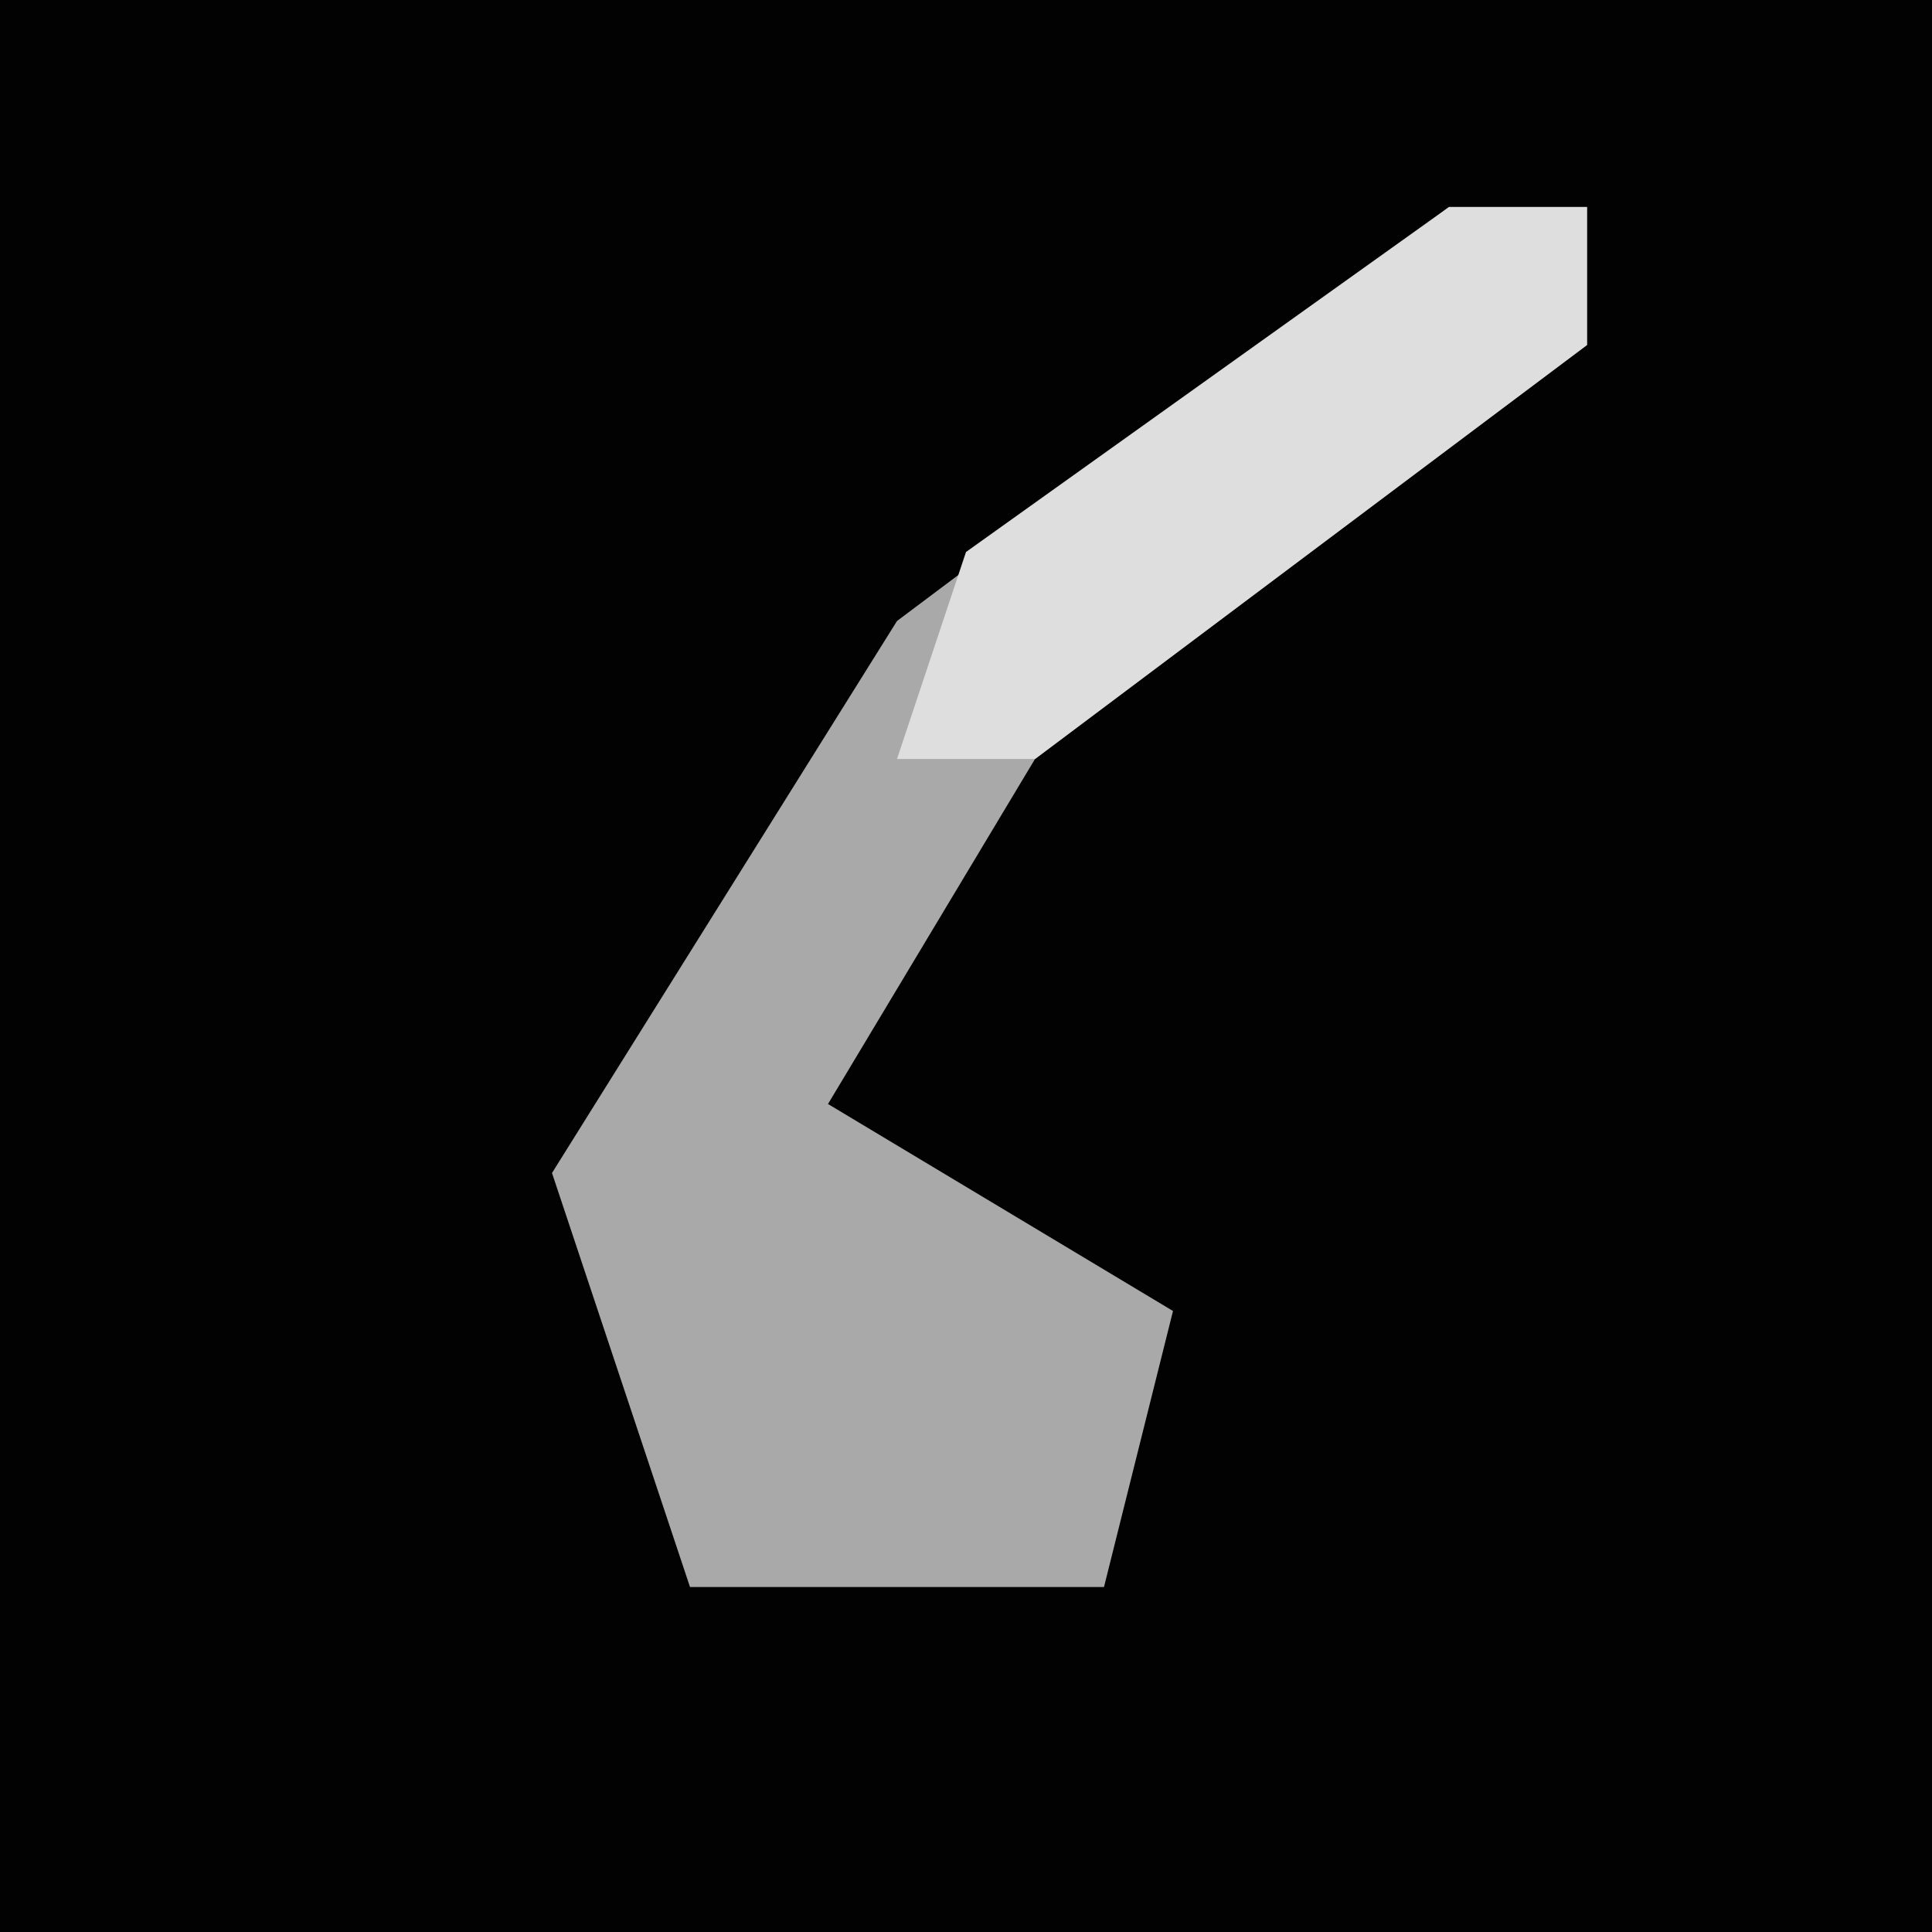 <?xml version="1.0" encoding="UTF-8"?>
<svg version="1.1" xmlns="http://www.w3.org/2000/svg" width="28" height="28">
<path d="M0,0 L28,0 L28,28 L0,28 Z " fill="#020202" transform="translate(0,0)"/>
<path d="M0,0 L2,0 L2,2 L-6,8 L-9,13 L-4,16 L-5,20 L-11,20 L-13,14 L-8,6 Z " fill="#A9A9A9" transform="translate(21,3)"/>
<path d="M0,0 L2,0 L2,2 L-6,8 L-8,8 L-7,5 Z " fill="#DEDEDE" transform="translate(21,3)"/>
</svg>
